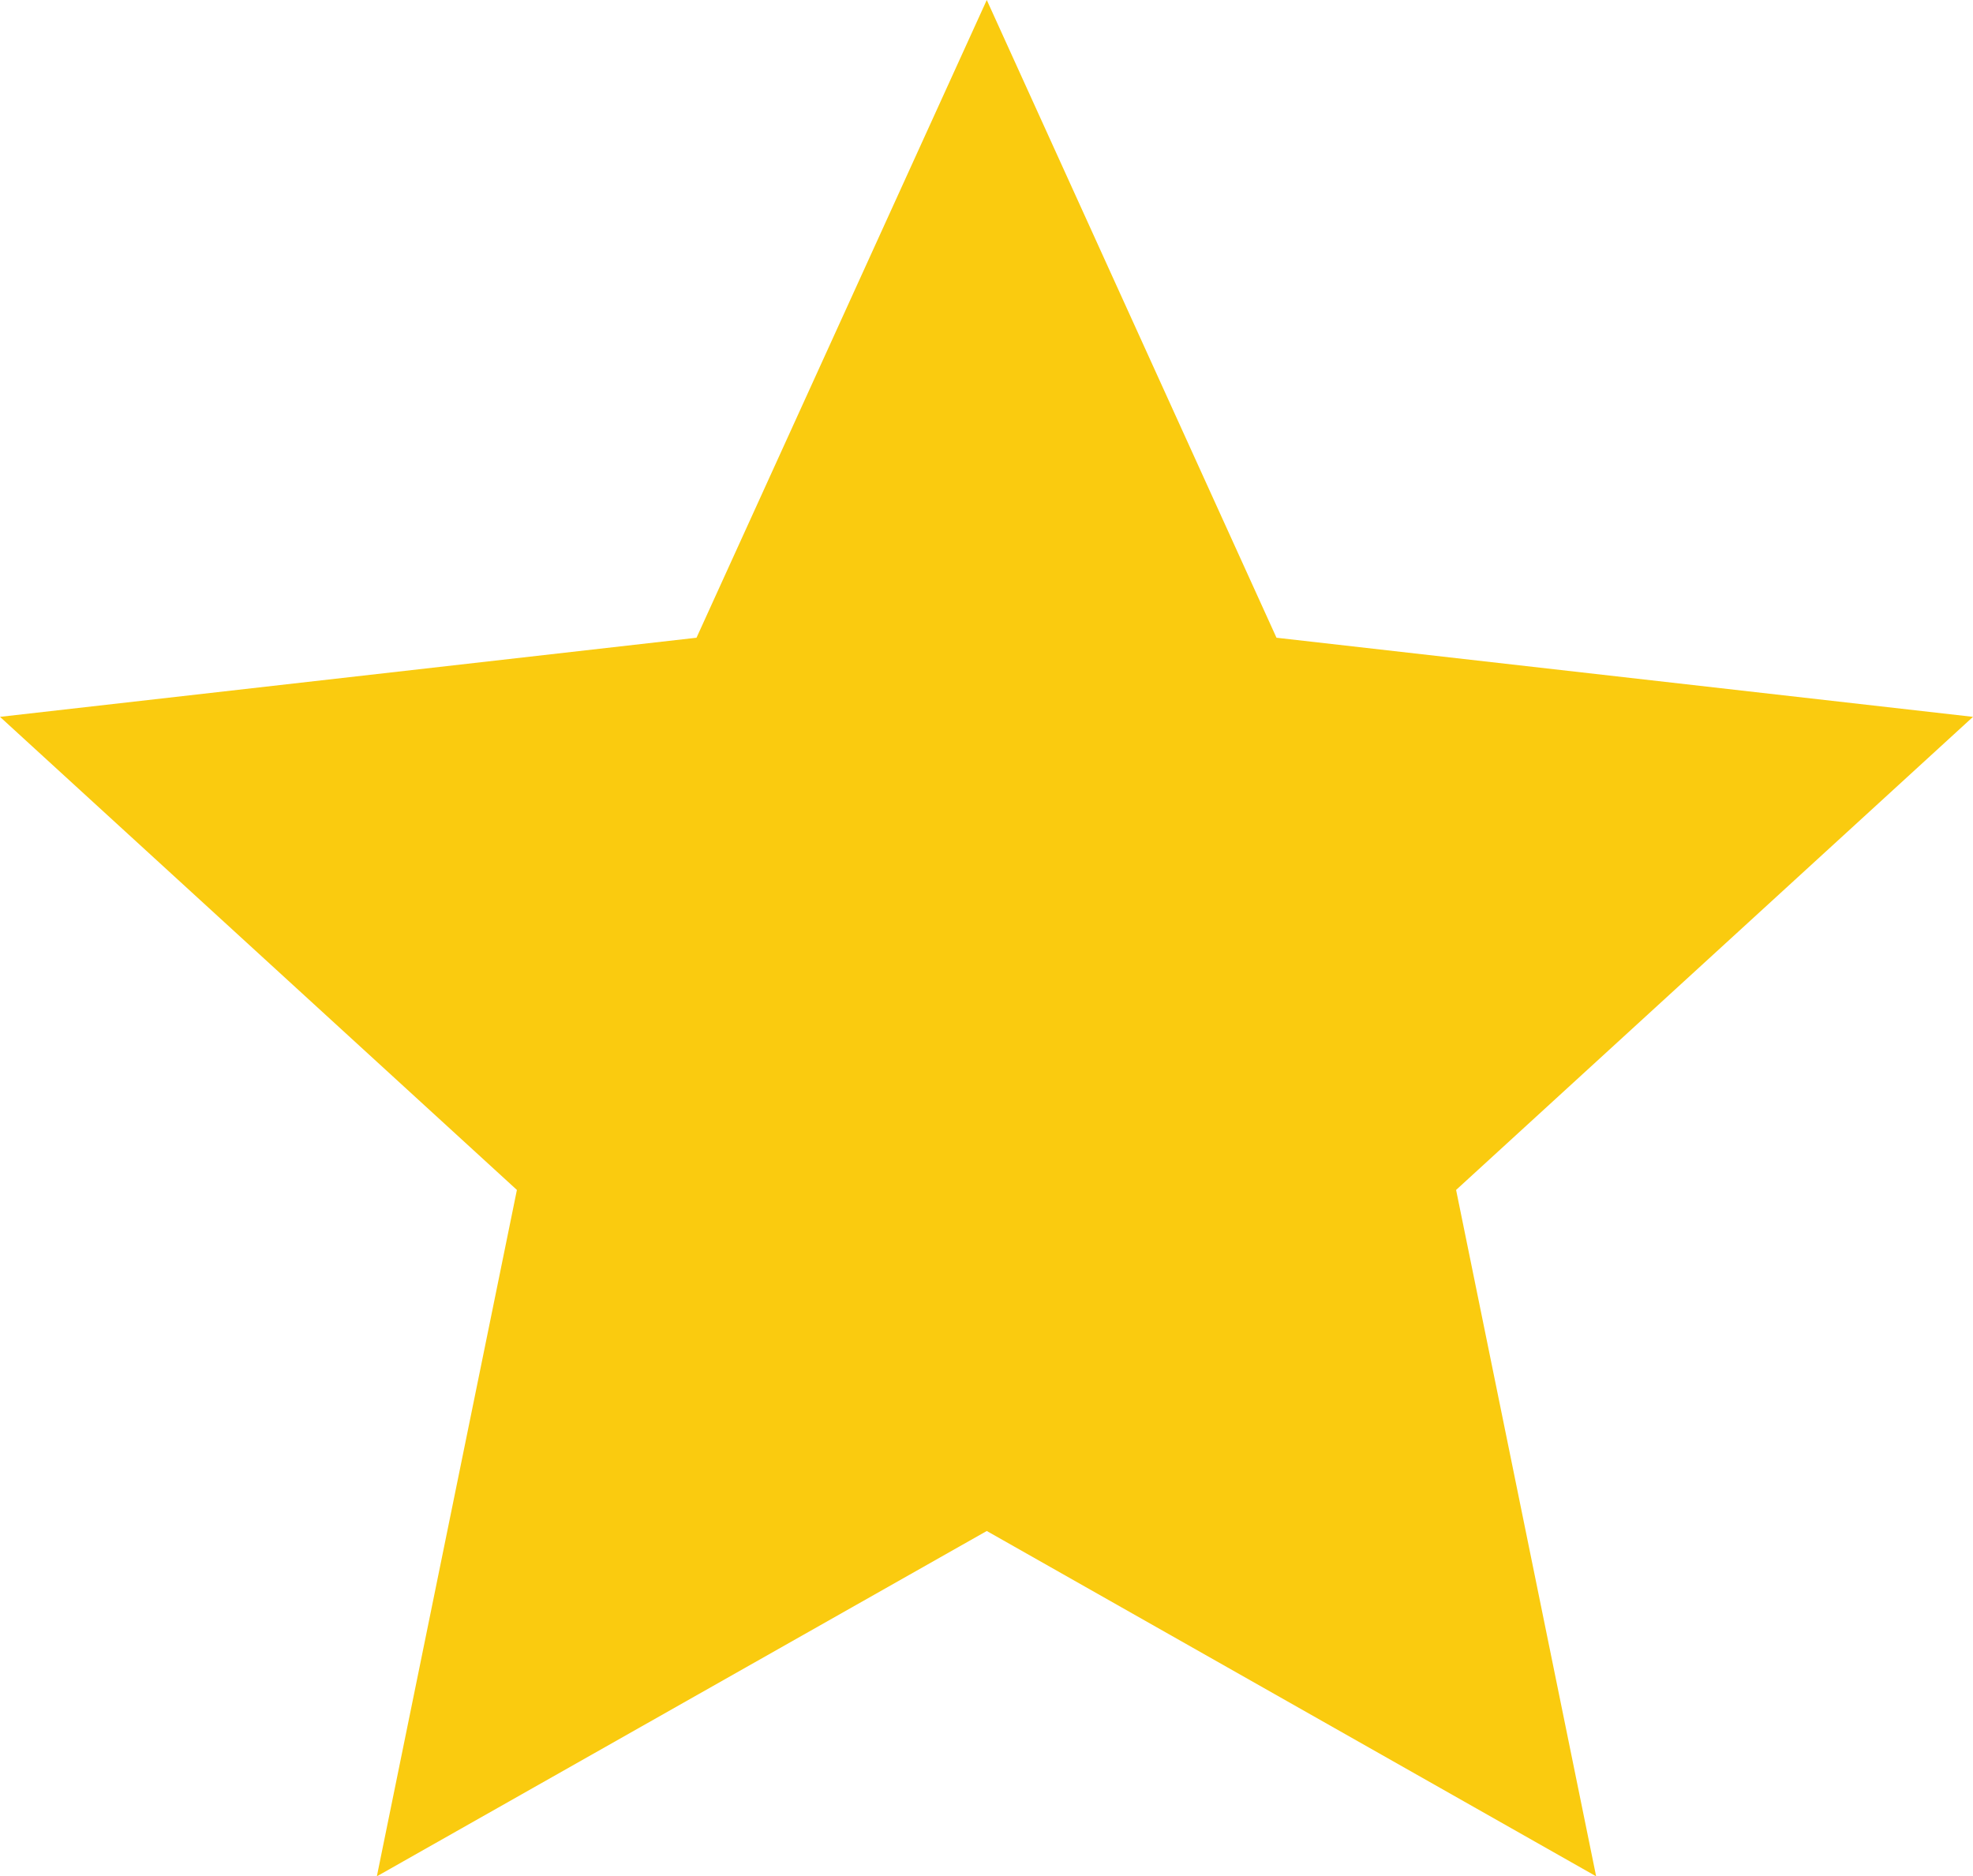 <?xml version="1.0" encoding="UTF-8"?>
<svg id="Layer_2" xmlns="http://www.w3.org/2000/svg" viewBox="0 0 36.91 35.1">
  <defs>
    <style>
      .cls-1 {
        fill: #facb0f;
      }
    </style>
  </defs>
  <g id="Layer_1-2" data-name="Layer_1">
    <polygon class="cls-1" points="18.46 0 23.88 11.93 36.91 13.41 27.24 22.26 29.86 35.1 18.46 28.64 7.05 35.1 9.67 22.26 0 13.41 13.03 11.93 18.46 0"/>
  </g>
</svg>